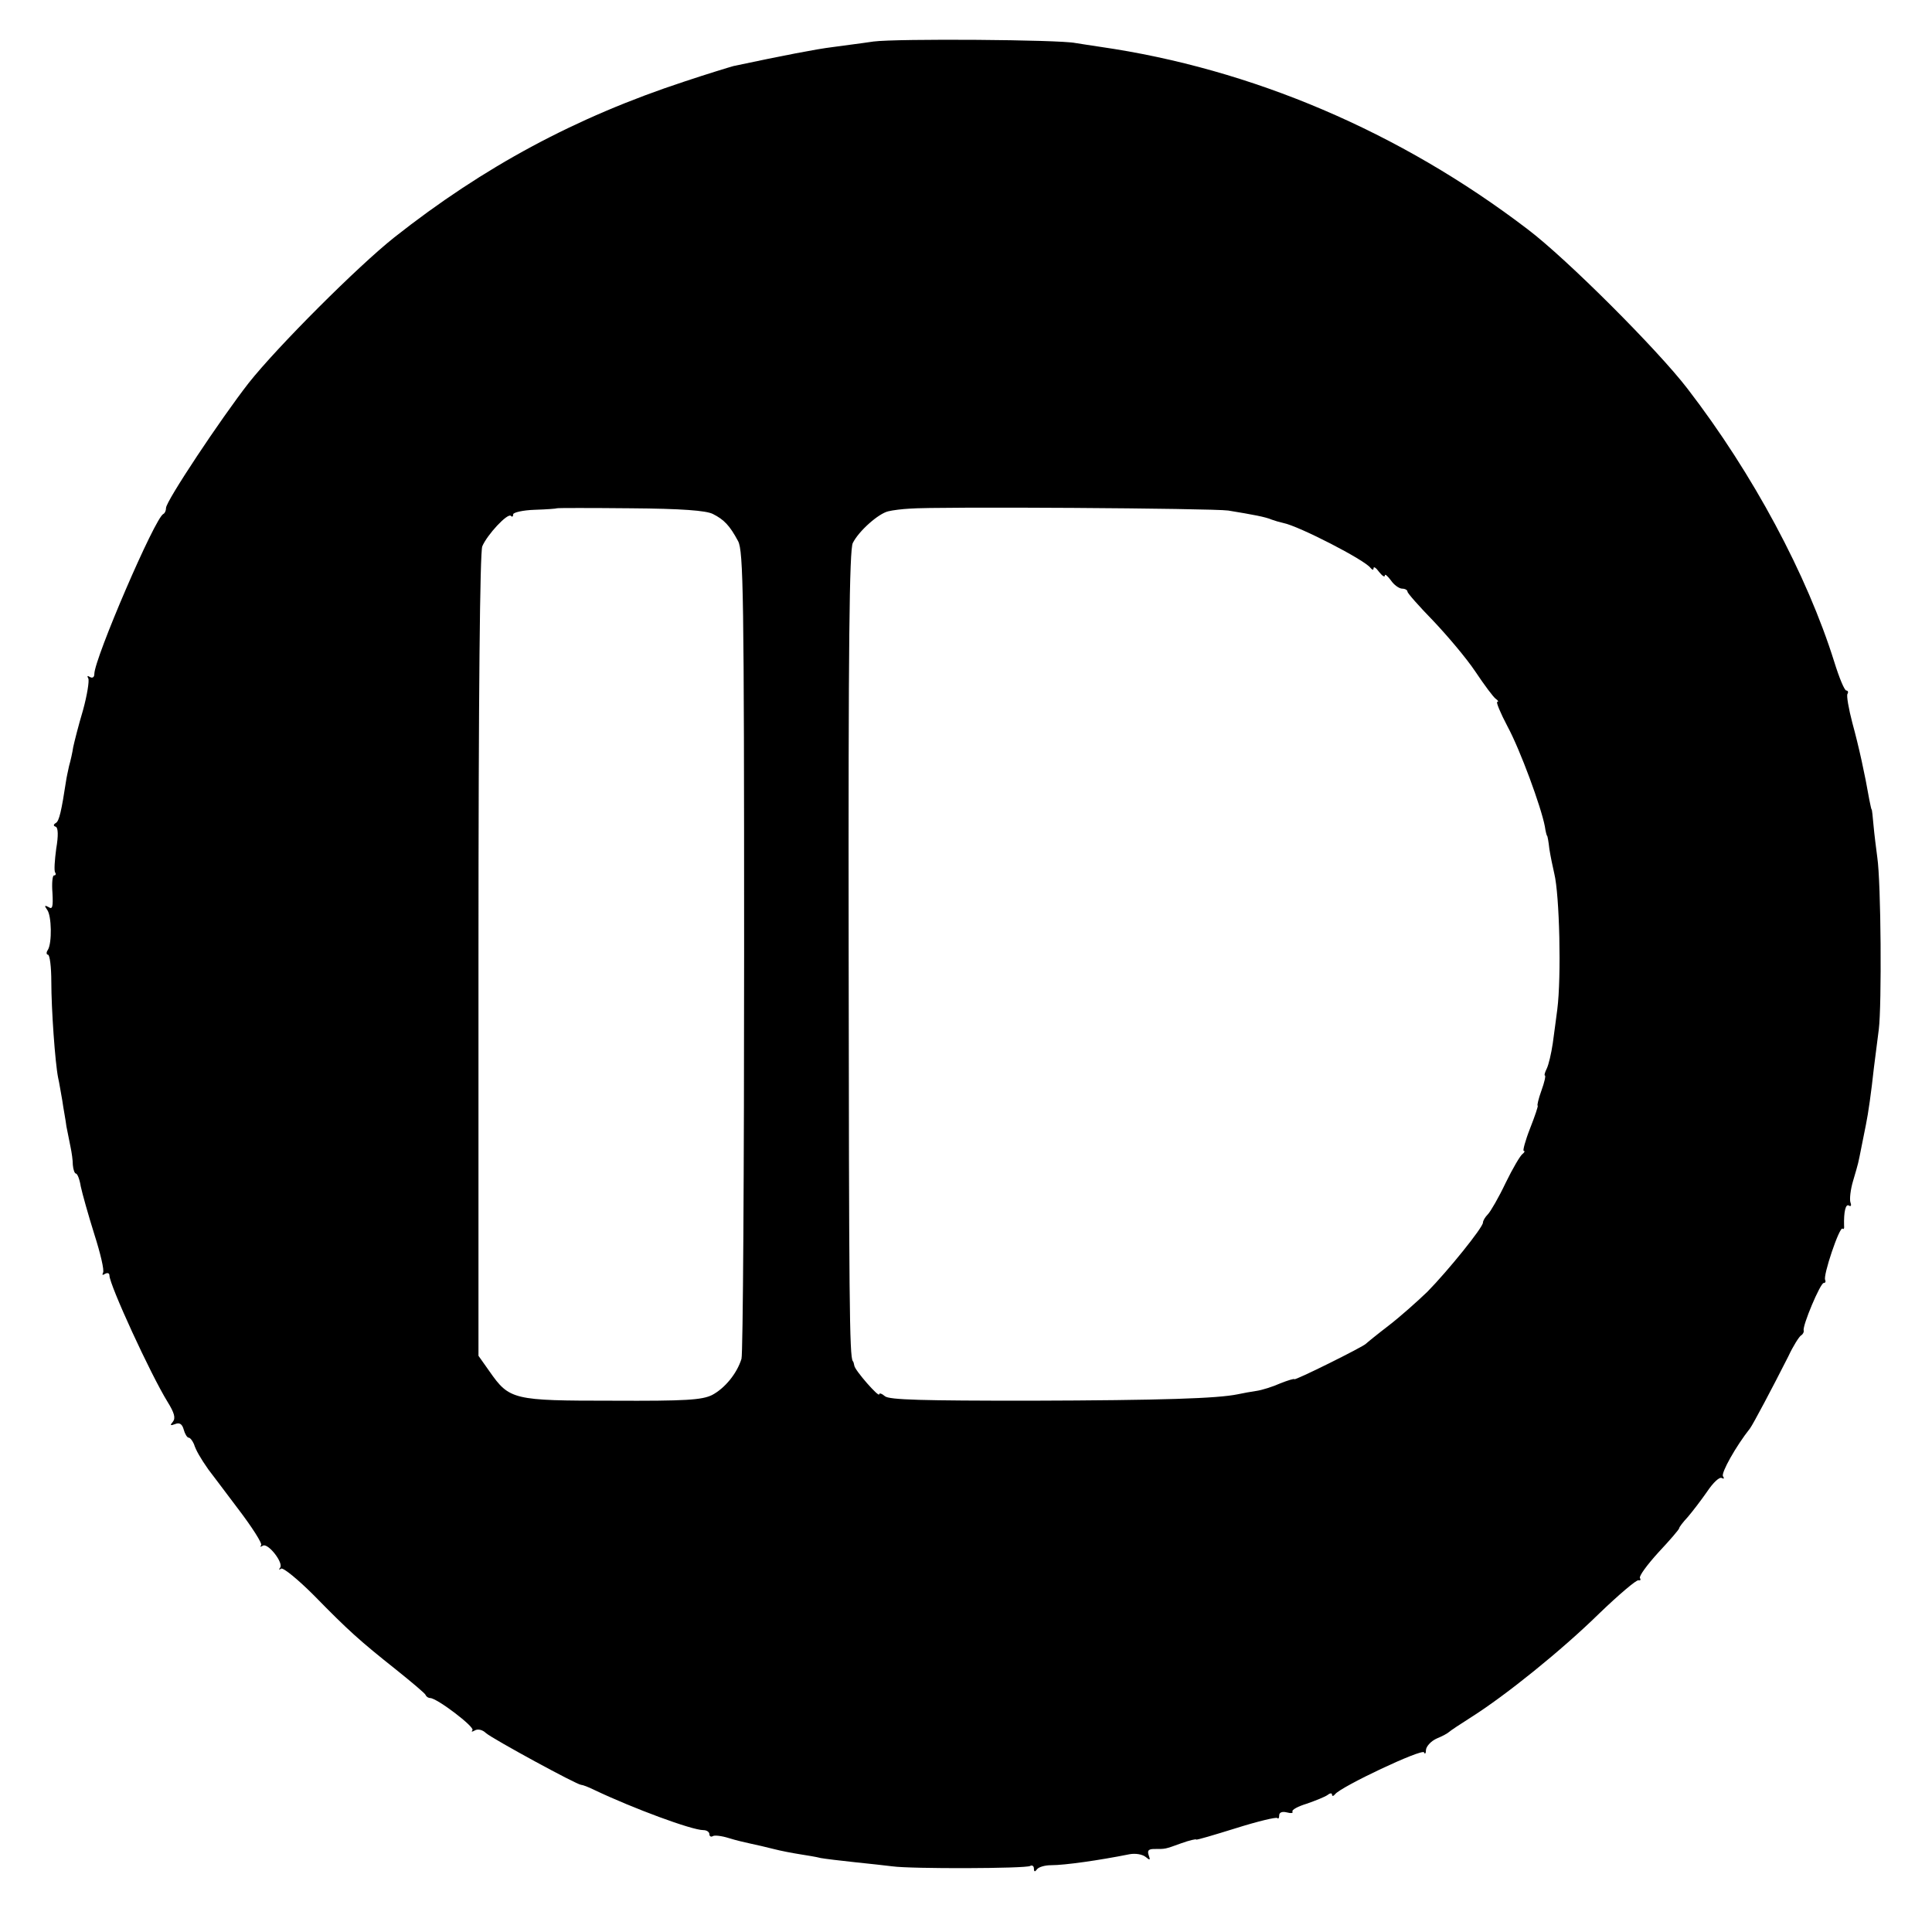 <?xml version="1.0" standalone="no"?>
<!DOCTYPE svg PUBLIC "-//W3C//DTD SVG 20010904//EN"
 "http://www.w3.org/TR/2001/REC-SVG-20010904/DTD/svg10.dtd">
<svg version="1.0" xmlns="http://www.w3.org/2000/svg"
 width="512pt" height="512pt" viewBox="0 0 512 512"
 preserveAspectRatio="xMidYMid meet">
<g transform="translate(0,512) scale(0.1,-0.1)"
fill="#000000" stroke="none">
<path d="M2315 5010 c-33 -5 -82 -11 -110 -15 -41 -5 -129 -22 -261 -50 -11
-3 -70 -21 -130 -41 -289 -95 -532 -226 -769 -413 -97 -77 -310 -290 -386
-386 -74 -95 -219 -313 -219 -331 0 -7 -3 -14 -7 -16 -22 -9 -183 -384 -183
-424 0 -9 -5 -12 -12 -8 -6 4 -8 3 -4 -4 3 -6 -3 -44 -14 -84 -12 -40 -23 -84
-26 -98 -2 -14 -7 -36 -11 -50 -3 -14 -7 -32 -8 -40 -12 -78 -18 -106 -27
-111 -7 -4 -7 -8 0 -10 6 -3 7 -23 1 -58 -4 -30 -6 -58 -3 -63 3 -4 2 -8 -3
-8 -4 0 -6 -21 -4 -46 2 -37 0 -45 -10 -38 -11 6 -12 4 -4 -7 12 -16 13 -88 2
-106 -5 -7 -4 -13 0 -13 5 0 9 -33 9 -72 0 -72 10 -214 18 -254 3 -12 7 -39
11 -60 3 -22 9 -52 11 -69 3 -16 8 -41 11 -55 3 -14 6 -35 6 -47 1 -13 5 -23
8 -23 4 0 10 -15 13 -34 4 -19 20 -76 36 -127 16 -50 27 -96 23 -102 -3 -6 -1
-7 5 -3 7 4 12 2 12 -4 0 -25 109 -262 154 -335 18 -29 22 -43 14 -53 -8 -9
-7 -11 6 -6 12 5 19 0 23 -15 3 -11 9 -21 13 -21 4 0 10 -8 14 -17 5 -16 17
-37 38 -67 5 -6 39 -52 77 -102 39 -51 67 -95 63 -99 -4 -5 -2 -5 5 -1 14 7
56 -47 45 -59 -4 -5 -2 -6 3 -2 6 3 45 -29 87 -71 91 -93 121 -120 218 -197
41 -33 77 -63 78 -67 2 -5 8 -8 12 -8 18 0 119 -77 112 -85 -4 -5 -1 -5 6 -1
8 5 21 2 30 -7 19 -16 241 -137 252 -137 4 0 20 -6 36 -14 101 -48 257 -106
288 -106 9 0 16 -5 16 -11 0 -5 4 -8 9 -5 4 3 23 1 42 -5 19 -6 45 -12 59 -15
14 -3 41 -9 60 -14 19 -5 51 -11 70 -14 19 -3 44 -7 55 -10 11 -2 52 -7 90
-11 39 -4 84 -9 100 -11 49 -7 353 -6 365 1 5 3 10 0 10 -7 0 -9 3 -9 8 -2 4
6 21 11 37 11 37 0 128 13 208 29 16 3 34 0 43 -7 12 -10 13 -9 8 5 -4 12 0
16 15 16 30 0 27 -1 71 15 22 8 40 12 40 10 0 -2 47 12 105 30 57 18 107 30
110 27 3 -3 5 0 5 7 0 8 8 11 20 8 11 -3 18 -2 15 2 -2 5 15 14 38 21 23 8 48
18 55 23 6 5 12 6 12 1 0 -5 4 -4 8 1 15 20 231 122 236 111 2 -6 5 -3 5 7 1
9 13 23 29 30 15 6 29 14 32 17 3 3 30 21 60 40 90 57 238 176 338 274 52 50
99 90 104 88 5 -1 7 1 4 6 -3 5 19 35 49 68 30 32 55 61 55 64 0 3 10 16 23
30 12 14 35 44 51 67 16 24 33 40 39 36 6 -3 7 -1 3 5 -5 9 34 79 72 127 8 11
58 105 101 190 13 28 29 53 34 56 5 3 8 9 7 13 -4 12 44 126 53 126 4 0 6 3 4
8 -7 9 38 143 46 136 3 -3 5 1 4 8 -1 36 4 59 13 53 5 -3 7 0 4 8 -3 8 0 35 7
58 15 51 13 44 22 89 4 19 9 46 12 60 6 29 14 85 21 150 3 25 9 70 13 102 8
63 6 389 -4 456 -3 23 -8 62 -10 85 -2 23 -4 42 -5 42 -1 0 -3 11 -6 25 -12
69 -28 142 -45 204 -10 38 -16 73 -13 77 3 5 1 9 -3 9 -5 0 -19 34 -32 76 -72
230 -215 498 -389 724 -79 103 -320 344 -423 422 -339 259 -732 426 -1134 484
-22 3 -51 8 -65 10 -43 9 -472 12 -535 4z m-426 -1252 c30 -15 45 -31 67 -72
14 -26 16 -141 16 -1086 0 -582 -3 -1069 -7 -1081 -12 -39 -44 -78 -78 -96
-27 -13 -68 -16 -264 -15 -263 0 -273 2 -326 78 l-29 41 0 1059 c0 703 4 1068
10 1086 13 31 67 89 76 81 3 -4 6 -2 6 4 0 5 26 11 57 12 32 1 58 3 59 4 1 1
89 1 195 0 136 -1 200 -6 218 -15z m1366 9 c67 -11 99 -17 115 -24 8 -3 22 -7
31 -9 41 -8 216 -98 231 -119 5 -6 8 -6 8 -1 0 6 7 1 15 -10 8 -10 15 -15 15
-9 0 5 7 -1 16 -13 8 -12 22 -22 30 -22 8 0 14 -4 14 -8 0 -4 31 -39 68 -77
37 -39 88 -99 112 -135 24 -36 48 -68 54 -72 6 -4 8 -8 4 -8 -4 0 8 -29 27
-65 34 -63 89 -213 99 -265 2 -14 5 -25 6 -25 1 0 4 -16 6 -35 3 -19 9 -48 13
-65 14 -57 19 -274 8 -360 -3 -22 -8 -62 -12 -90 -4 -27 -11 -57 -16 -67 -5
-10 -7 -18 -5 -18 3 0 -1 -18 -9 -40 -8 -22 -12 -40 -10 -40 2 0 -7 -27 -20
-60 -13 -33 -20 -60 -17 -60 4 0 2 -4 -3 -8 -6 -4 -26 -38 -45 -77 -18 -38
-40 -76 -47 -83 -7 -7 -13 -17 -13 -22 0 -13 -93 -128 -147 -183 -27 -26 -73
-67 -103 -90 -30 -23 -57 -45 -60 -48 -7 -8 -190 -99 -190 -94 0 2 -17 -3 -37
-11 -20 -9 -49 -18 -63 -20 -14 -2 -36 -6 -50 -9 -53 -11 -198 -16 -552 -17
-280 0 -372 2 -383 12 -8 7 -15 9 -15 5 0 -10 -65 64 -66 76 -1 5 -2 10 -4 12
-9 11 -10 169 -11 1093 -1 806 2 1057 11 1075 16 32 68 78 94 84 12 3 37 6 56
7 69 6 806 1 845 -5z"/>
</g>
</svg>
